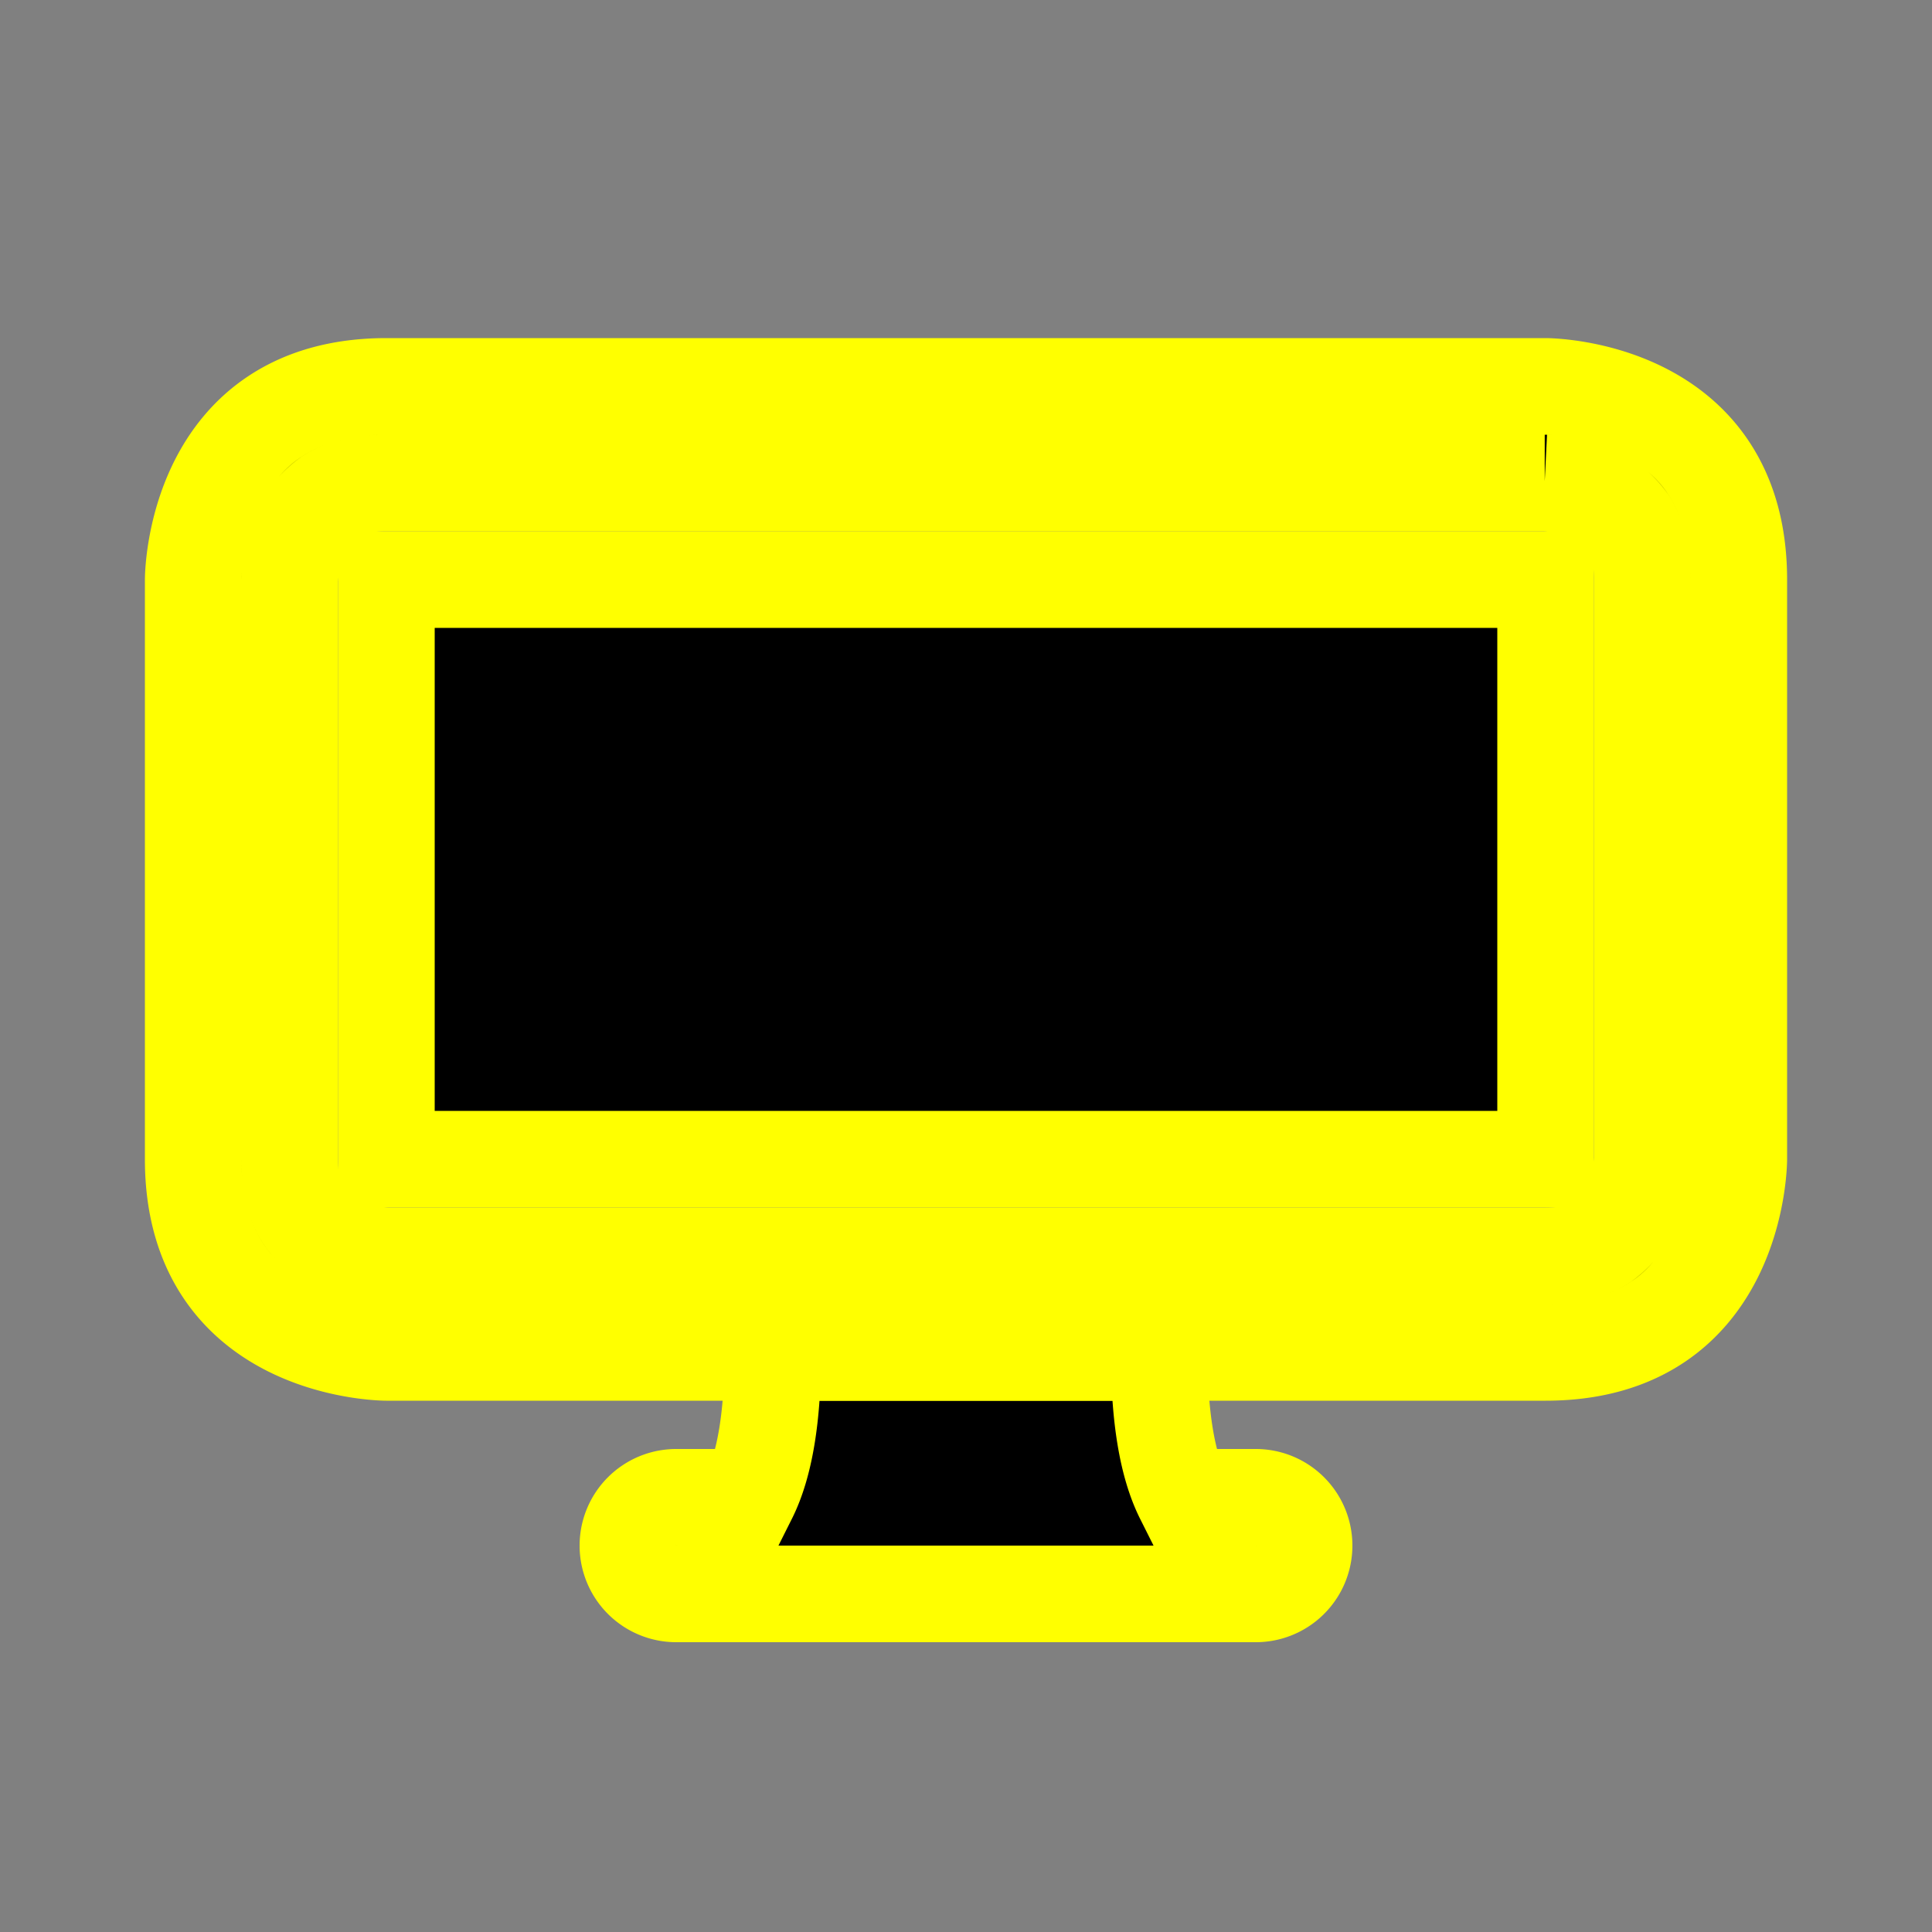 <svg stroke="yellow" class="bi bi-display-fill" width="1em" height="1em" viewBox="0 0 20 20" fill="currentColor" xmlns="http://www.w3.org/2000/svg">
  <rect x="0" y="0" width="20" height="20" fill="#808080" stroke="none"/>
  <path d="M7.75 15.5c.167-.333.25-.833.25-1.5h4c0 .667.083 1.167.25 1.5H13a.5.5 0 010 1H7a.5.5 0 010-1h.75z"/>
  <path fill-rule="evenodd" d="M15.991 5H4c-.325 0-.502.078-.602.145a.758.758 0 00-.254.302A1.46 1.46 0 003 6.01V12c0 .325.078.502.145.602.07.105.17.188.302.254a1.464 1.464 0 00.538.143L4.01 13H16c.325 0 .502-.078.602-.145a.758.758 0 00.254-.302 1.464 1.464 0 00.143-.538L17 11.99V6c0-.325-.078-.502-.145-.602a.757.757 0 00-.302-.254A1.46 1.46 0 0015.99 5zM16 4H4C2 4 2 6 2 6v6c0 2 2 2 2 2h12c2 0 2-2 2-2V6c0-2-2-2-2-2z" clip-rule="evenodd"/>
  <path d="M4 6h12v6H4z"/>
</svg>